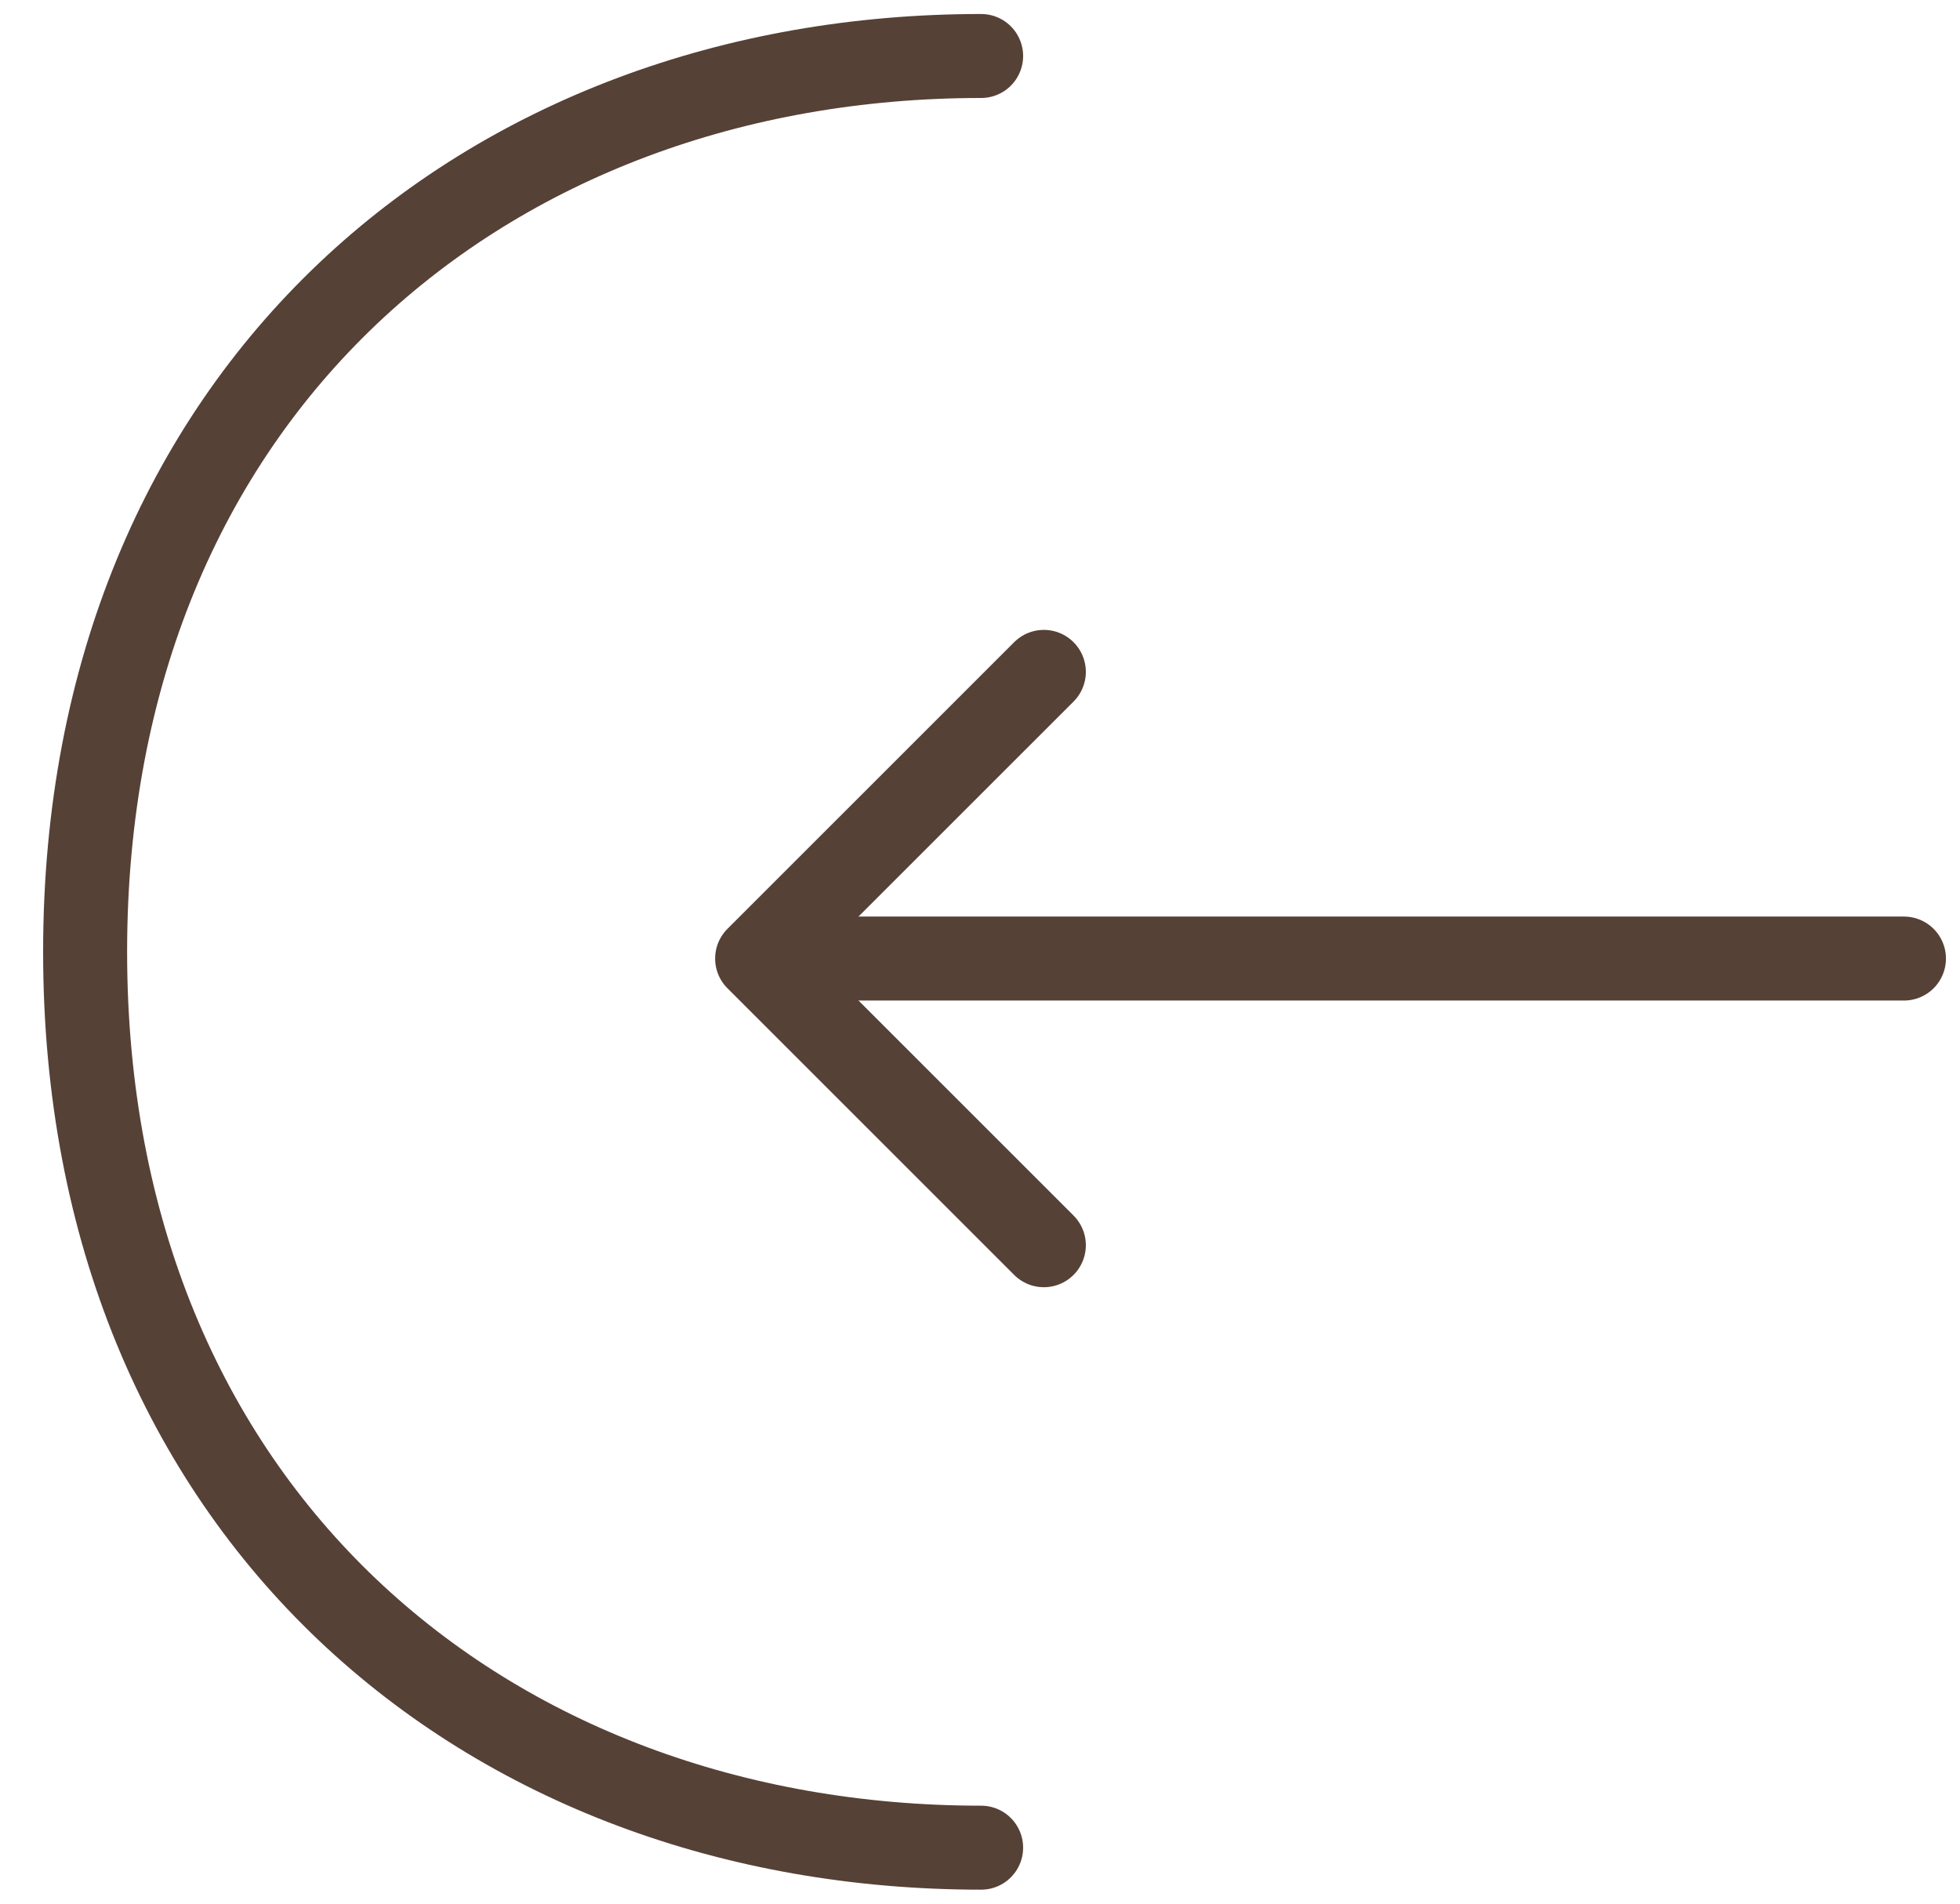 <svg width="35" height="34" viewBox="0 0 35 34" fill="none" xmlns="http://www.w3.org/2000/svg">
<path d="M17.52 33C8.68 33 1.52 27 1.52 17C1.52 7 8.68 1 17.52 1" stroke="#564137" stroke-width="1.5" stroke-miterlimit="10" stroke-linecap="round" stroke-linejoin="round"/>
<path d="M18.64 12L13.52 17.12L18.64 22.24" stroke="#564137" stroke-width="1.5" stroke-miterlimit="10" stroke-linecap="round" stroke-linejoin="round"/>
<path d="M33.999 17.12L13.659 17.12" stroke="#564137" stroke-width="1.5" stroke-miterlimit="10" stroke-linecap="round" stroke-linejoin="round"/>
</svg>
